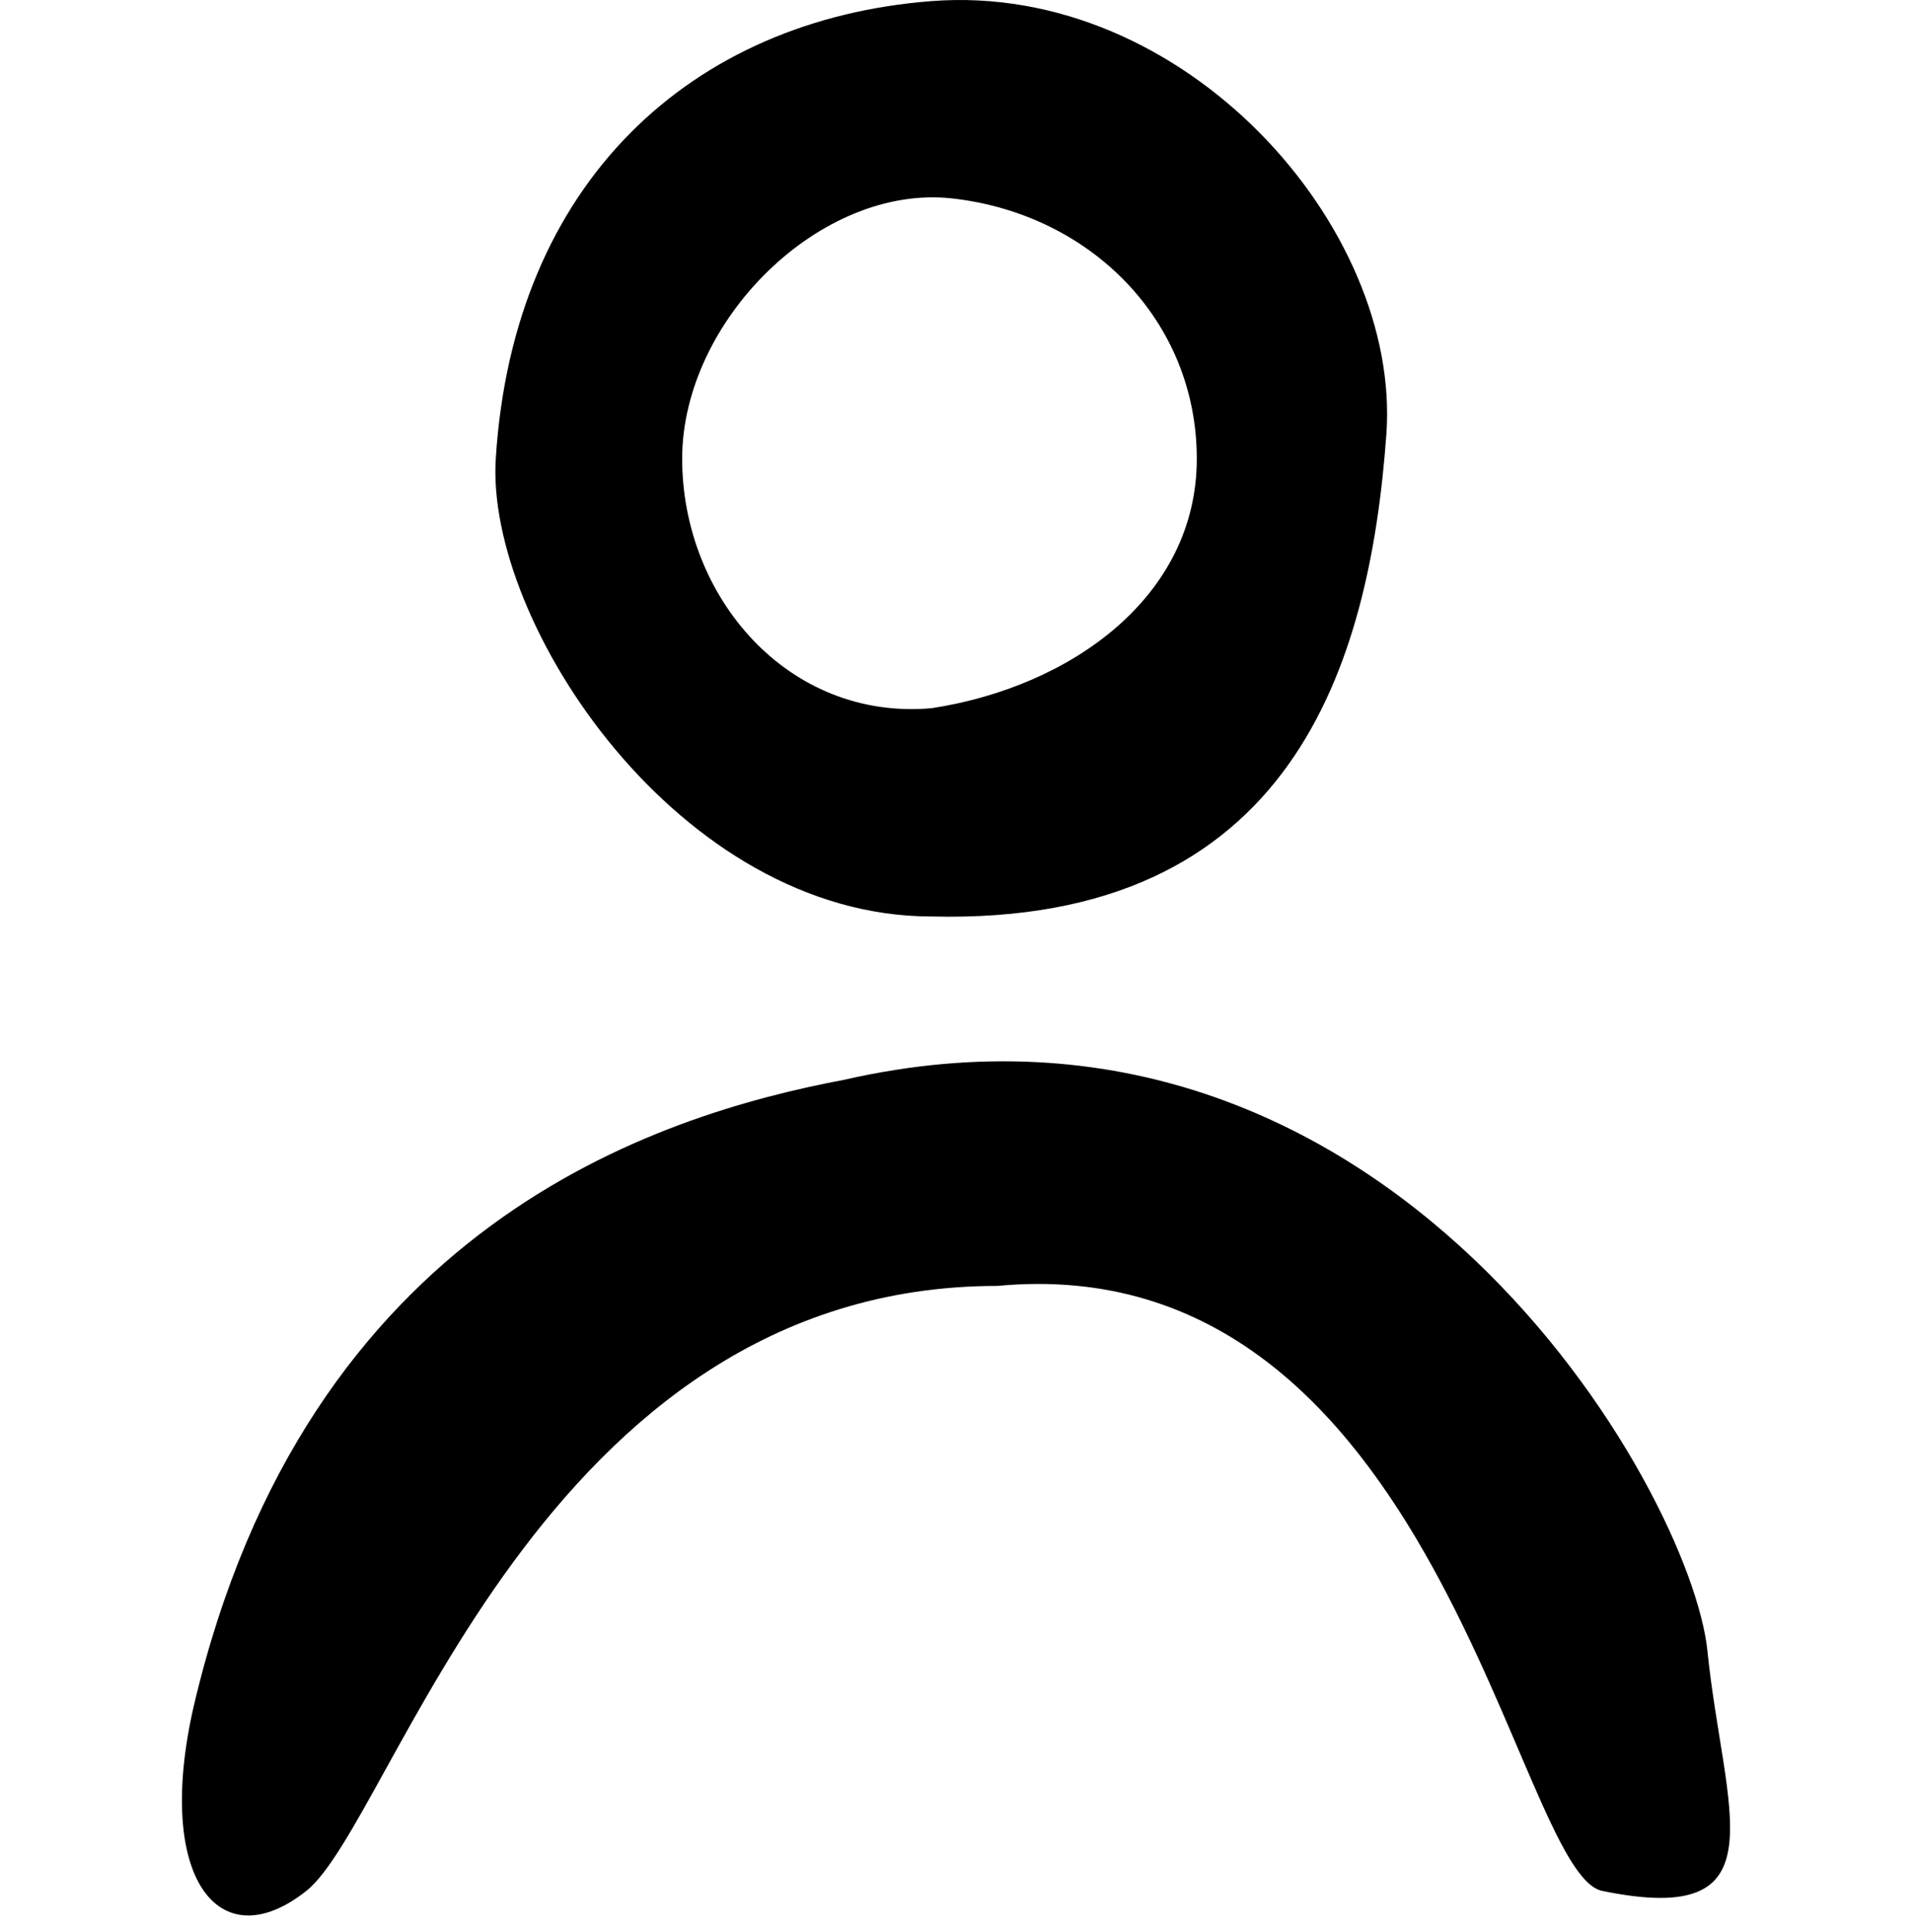 <svg viewBox="0 0 96 97" fill="currentColor" xmlns="http://www.w3.org/2000/svg">
  <path
    d="M85.731 82.904C84.909 74.823 69.665 48.002 42.409 54.207C32.908 56 15.379 61.52 9.724 85.674C7.758 94.272 10.982 98.419 15.379 94.936C19.776 91.453 27.099 64.561 50.075 64.561C72.165 62.477 76.063 94.036 80.45 94.936C89.556 96.804 86.553 90.984 85.731 82.904Z" />
  <path
    d="M69.608 21.812C68.767 33.377 64.883 46.464 46.774 46.013C34.083 46.013 24.374 31.261 24.892 23.034C25.767 9.112 34.762 0.979 46.774 0.055C59.473 -0.923 70.365 11.39 69.608 21.812ZM34.251 23.034C34.251 29.95 39.547 36.192 46.774 35.557C53.79 34.48 60.09 29.95 60.09 23.034C60.09 16.117 54.782 10.753 47.832 9.965C41.19 9.212 34.251 16.117 34.251 23.034Z" />
</svg>